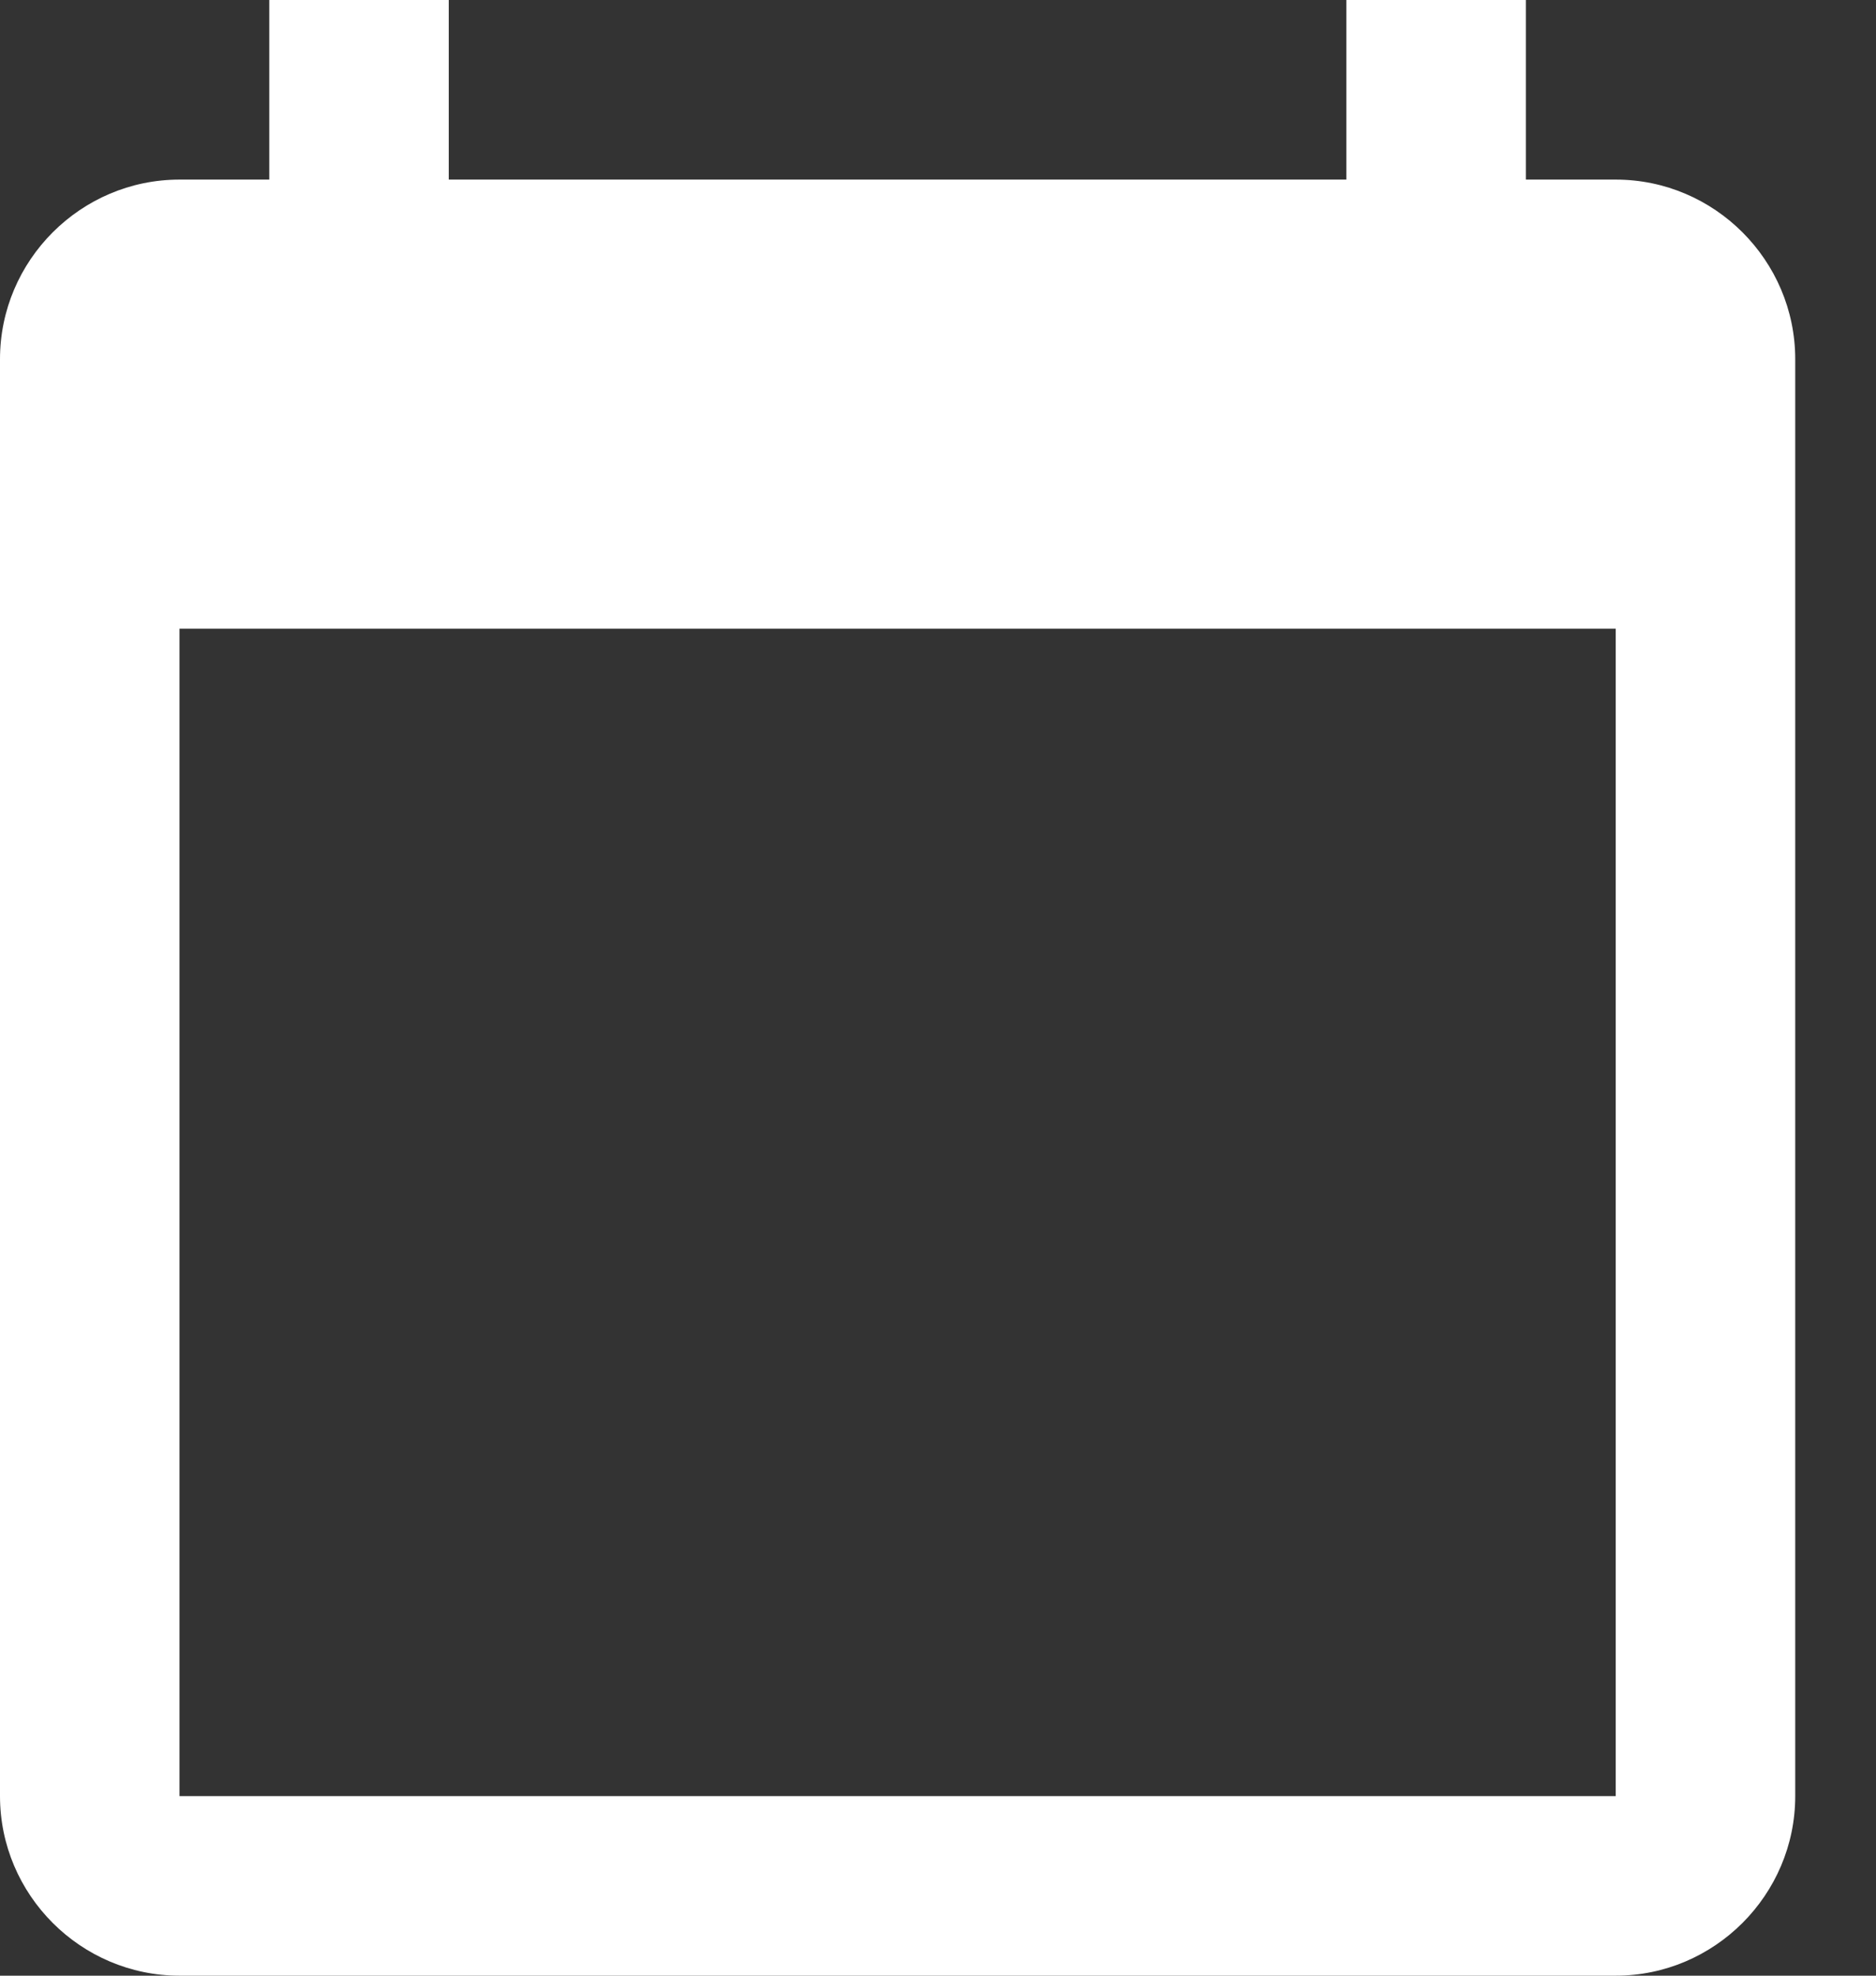 <svg width="19" height="20" viewBox="0 0 19 20" fill="none" xmlns="http://www.w3.org/2000/svg">
    <rect x="0" y="0" width="19" height="20" fill="#333333" stroke="none"/>
    <path d="M16.364 1.818H15.454V0H13.636V1.818H4.545V0H2.727V1.818H1.818C0.818 1.818 0 2.636 0 3.636V18.182C0 19.182 0.818 20 1.818 20H16.364C17.364 20 18.182 19.182 18.182 18.182V3.636C18.182 2.636 17.364 1.818 16.364 1.818ZM16.364 18.182H1.818V6.364H16.364V18.182Z" fill="white"/>
</svg>
